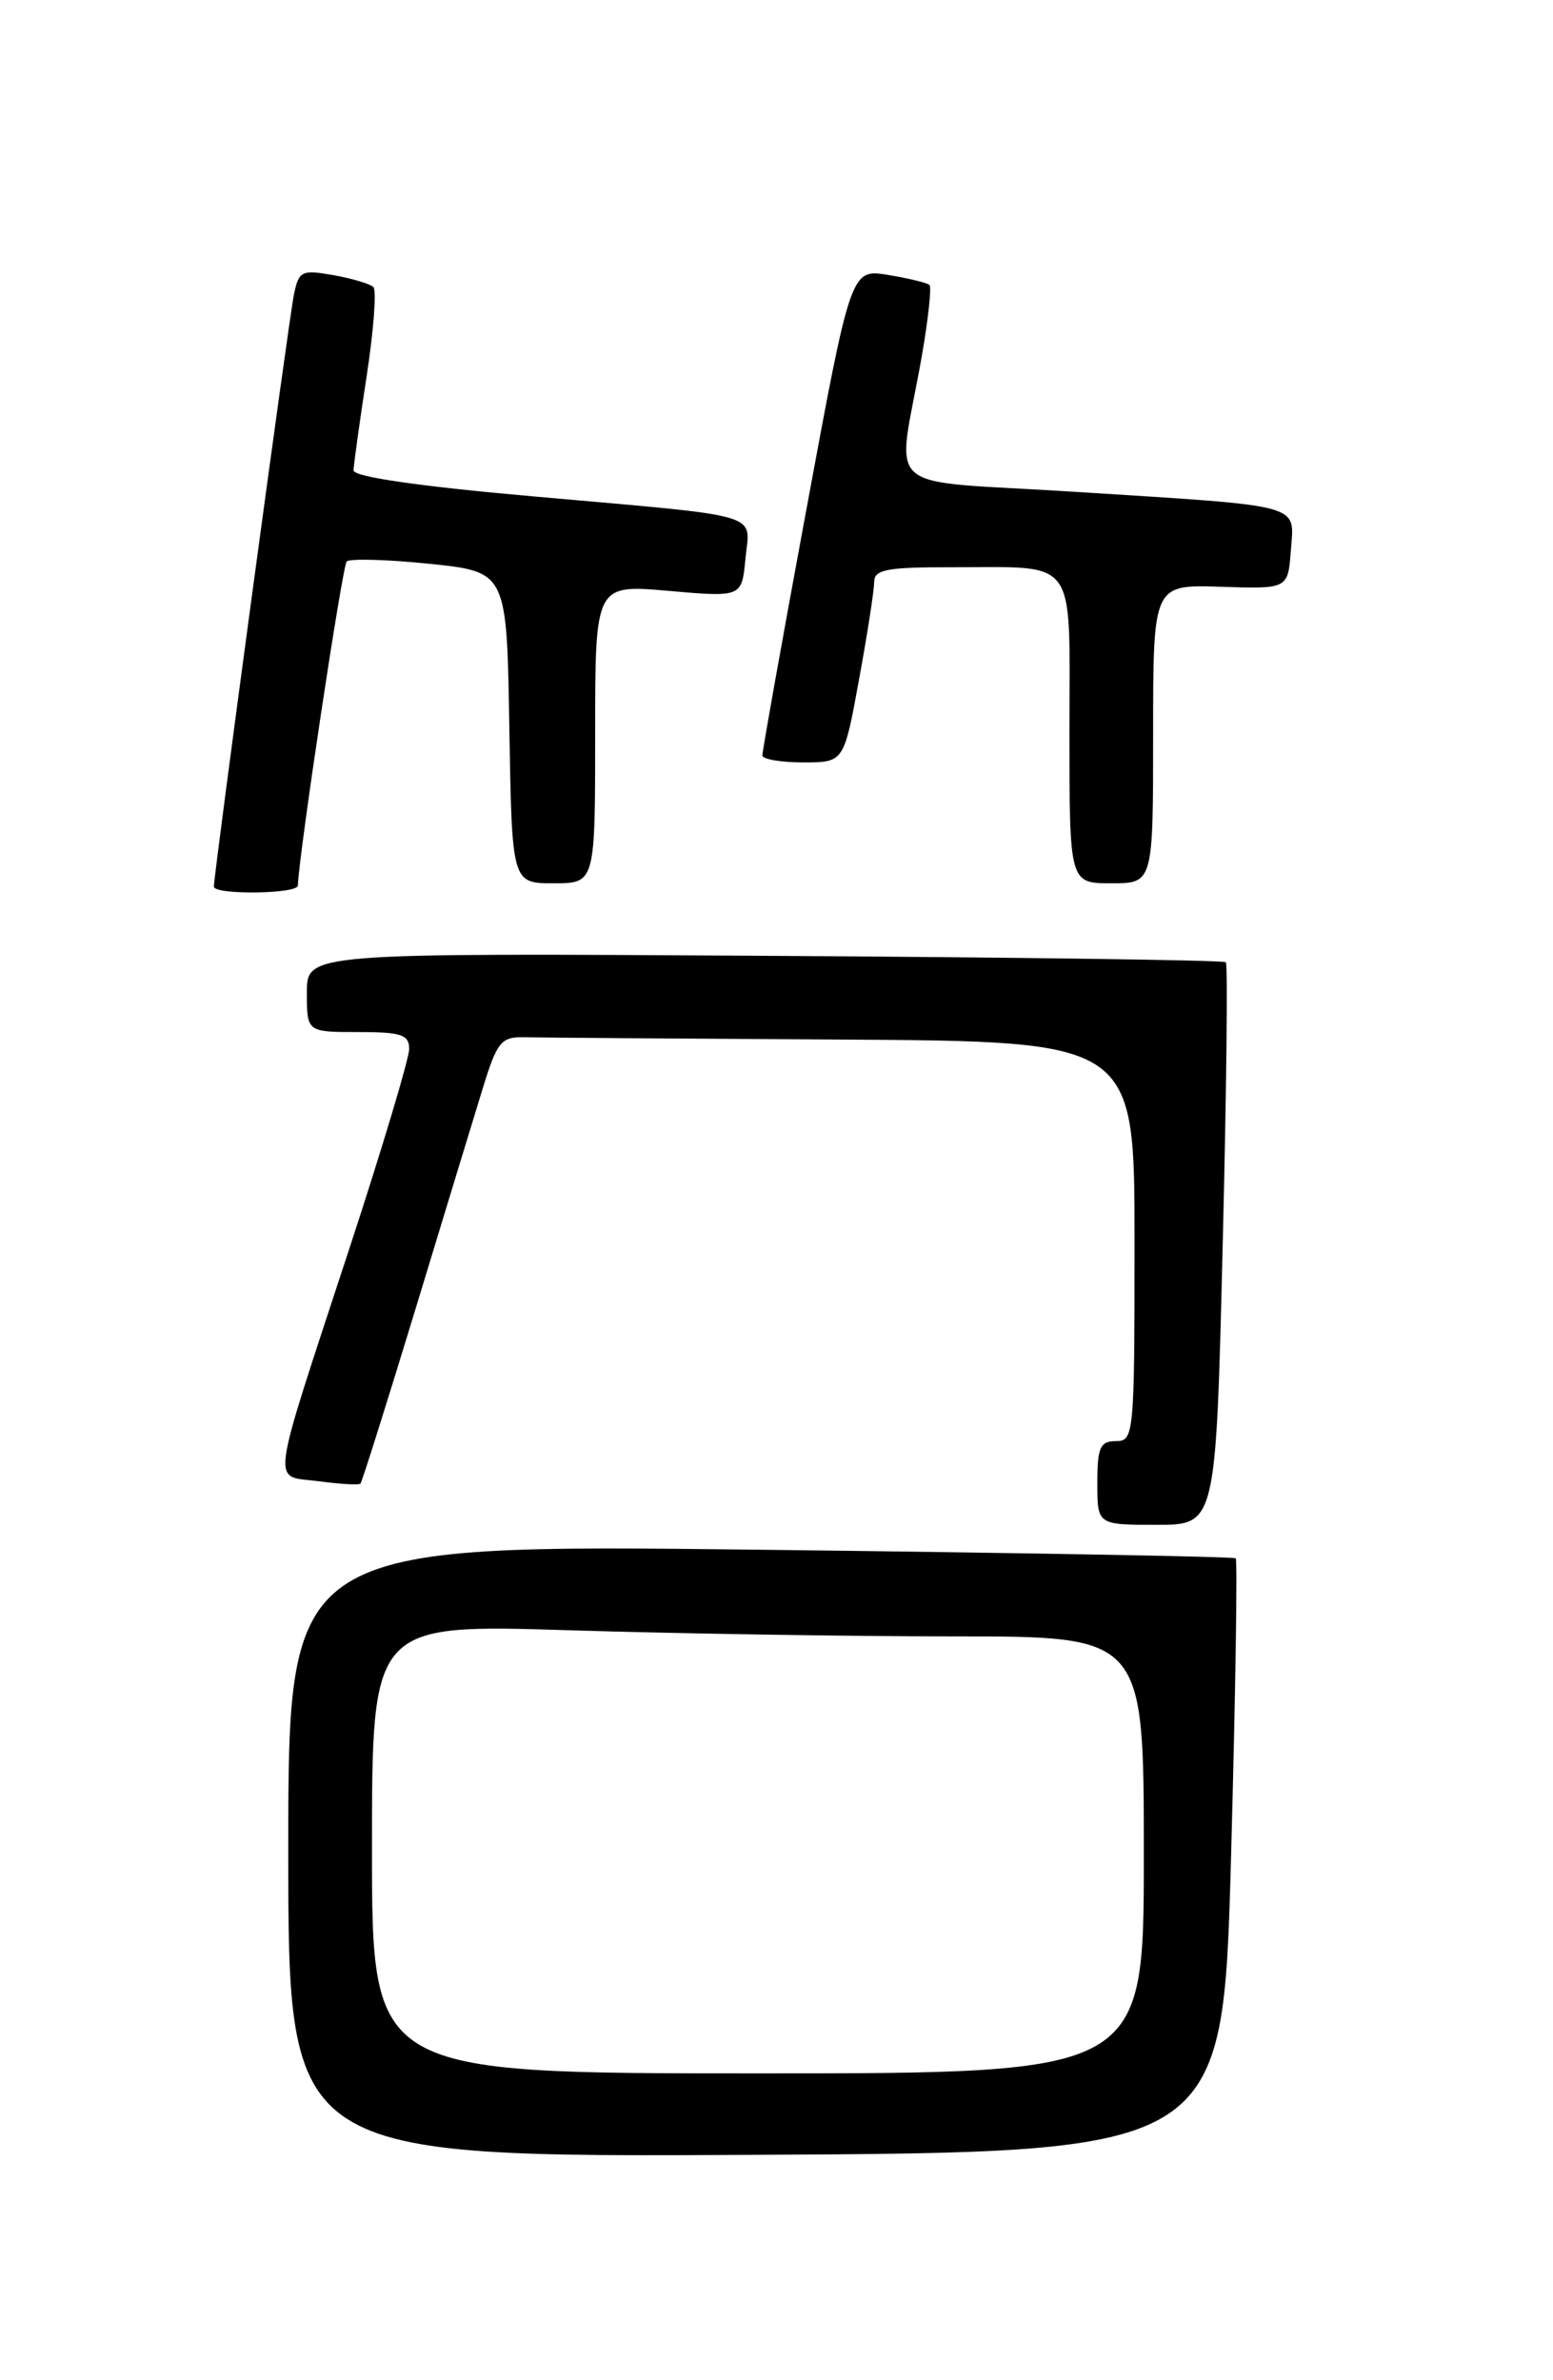 <?xml version="1.0" encoding="UTF-8" standalone="no"?>
<!DOCTYPE svg PUBLIC "-//W3C//DTD SVG 1.1//EN" "http://www.w3.org/Graphics/SVG/1.1/DTD/svg11.dtd" >
<svg xmlns="http://www.w3.org/2000/svg" xmlns:xlink="http://www.w3.org/1999/xlink" version="1.1" viewBox="0 0 167 256">
 <g >
 <path fill="currentColor"
d=" M 132.38 199.71 C 132.86 182.23 133.08 167.78 132.88 167.60 C 132.67 167.42 109.66 167.01 81.75 166.68 C 31.00 166.08 31.00 166.08 31.00 199.05 C 31.00 232.02 31.00 232.02 81.25 231.76 C 131.50 231.50 131.50 231.50 132.38 199.71 Z  M 131.48 133.94 C 131.89 117.41 132.04 103.71 131.82 103.49 C 131.60 103.27 109.28 102.96 82.21 102.80 C 33.00 102.50 33.00 102.50 33.00 106.75 C 33.00 111.00 33.00 111.00 38.50 111.00 C 43.15 111.00 44.00 111.28 44.00 112.82 C 44.00 113.82 41.14 123.38 37.64 134.07 C 28.87 160.84 29.17 158.63 34.24 159.31 C 36.56 159.62 38.60 159.74 38.76 159.57 C 38.92 159.41 41.57 151.00 44.65 140.89 C 47.72 130.77 51.00 120.03 51.93 117.00 C 53.44 112.08 53.90 111.51 56.31 111.56 C 57.79 111.60 73.17 111.71 90.50 111.81 C 122.00 112.00 122.00 112.00 122.00 133.50 C 122.00 154.33 121.94 155.00 120.00 155.00 C 118.30 155.00 118.00 155.67 118.00 159.50 C 118.00 164.00 118.00 164.00 124.37 164.00 C 130.75 164.00 130.75 164.00 131.48 133.94 Z  M 32.03 95.25 C 32.14 91.86 36.82 60.85 37.28 60.39 C 37.61 60.06 41.62 60.17 46.19 60.64 C 54.50 61.50 54.50 61.50 54.77 78.25 C 55.05 95.00 55.05 95.00 59.52 95.00 C 64.00 95.00 64.00 95.00 64.00 78.93 C 64.00 62.86 64.00 62.86 71.88 63.55 C 79.77 64.24 79.77 64.24 80.16 60.08 C 80.64 55.06 82.57 55.63 57.25 53.38 C 45.03 52.30 38.01 51.28 38.02 50.59 C 38.03 49.99 38.66 45.45 39.42 40.50 C 40.18 35.55 40.51 31.22 40.15 30.87 C 39.79 30.53 37.85 29.95 35.84 29.59 C 32.42 28.99 32.13 29.13 31.60 31.72 C 31.06 34.34 23.00 93.99 23.00 95.36 C 23.00 96.27 31.99 96.16 32.03 95.25 Z  M 124.00 78.93 C 124.00 62.87 124.00 62.87 131.25 63.11 C 138.50 63.35 138.50 63.35 138.81 59.21 C 139.18 54.12 140.49 54.48 115.64 52.90 C 94.19 51.53 96.45 53.52 99.13 38.28 C 99.82 34.31 100.19 30.88 99.95 30.65 C 99.70 30.42 97.70 29.93 95.50 29.57 C 91.50 28.92 91.50 28.92 86.73 54.71 C 84.10 68.89 81.97 80.84 81.98 81.25 C 81.99 81.66 83.97 82.00 86.37 82.00 C 90.75 82.00 90.75 82.00 92.37 73.11 C 93.27 68.22 94.00 63.49 94.00 62.61 C 94.00 61.26 95.33 61.00 102.25 61.01 C 116.08 61.04 115.00 59.55 115.00 78.62 C 115.00 95.00 115.00 95.00 119.50 95.00 C 124.00 95.00 124.00 95.00 124.00 78.93 Z  M 40.00 198.84 C 40.00 174.68 40.00 174.68 61.16 175.34 C 72.80 175.70 91.47 176.00 102.66 176.00 C 123.00 176.00 123.00 176.00 123.00 199.50 C 123.00 223.00 123.00 223.00 81.50 223.00 C 40.00 223.00 40.00 223.00 40.00 198.84 Z "/>
</g>
</svg>